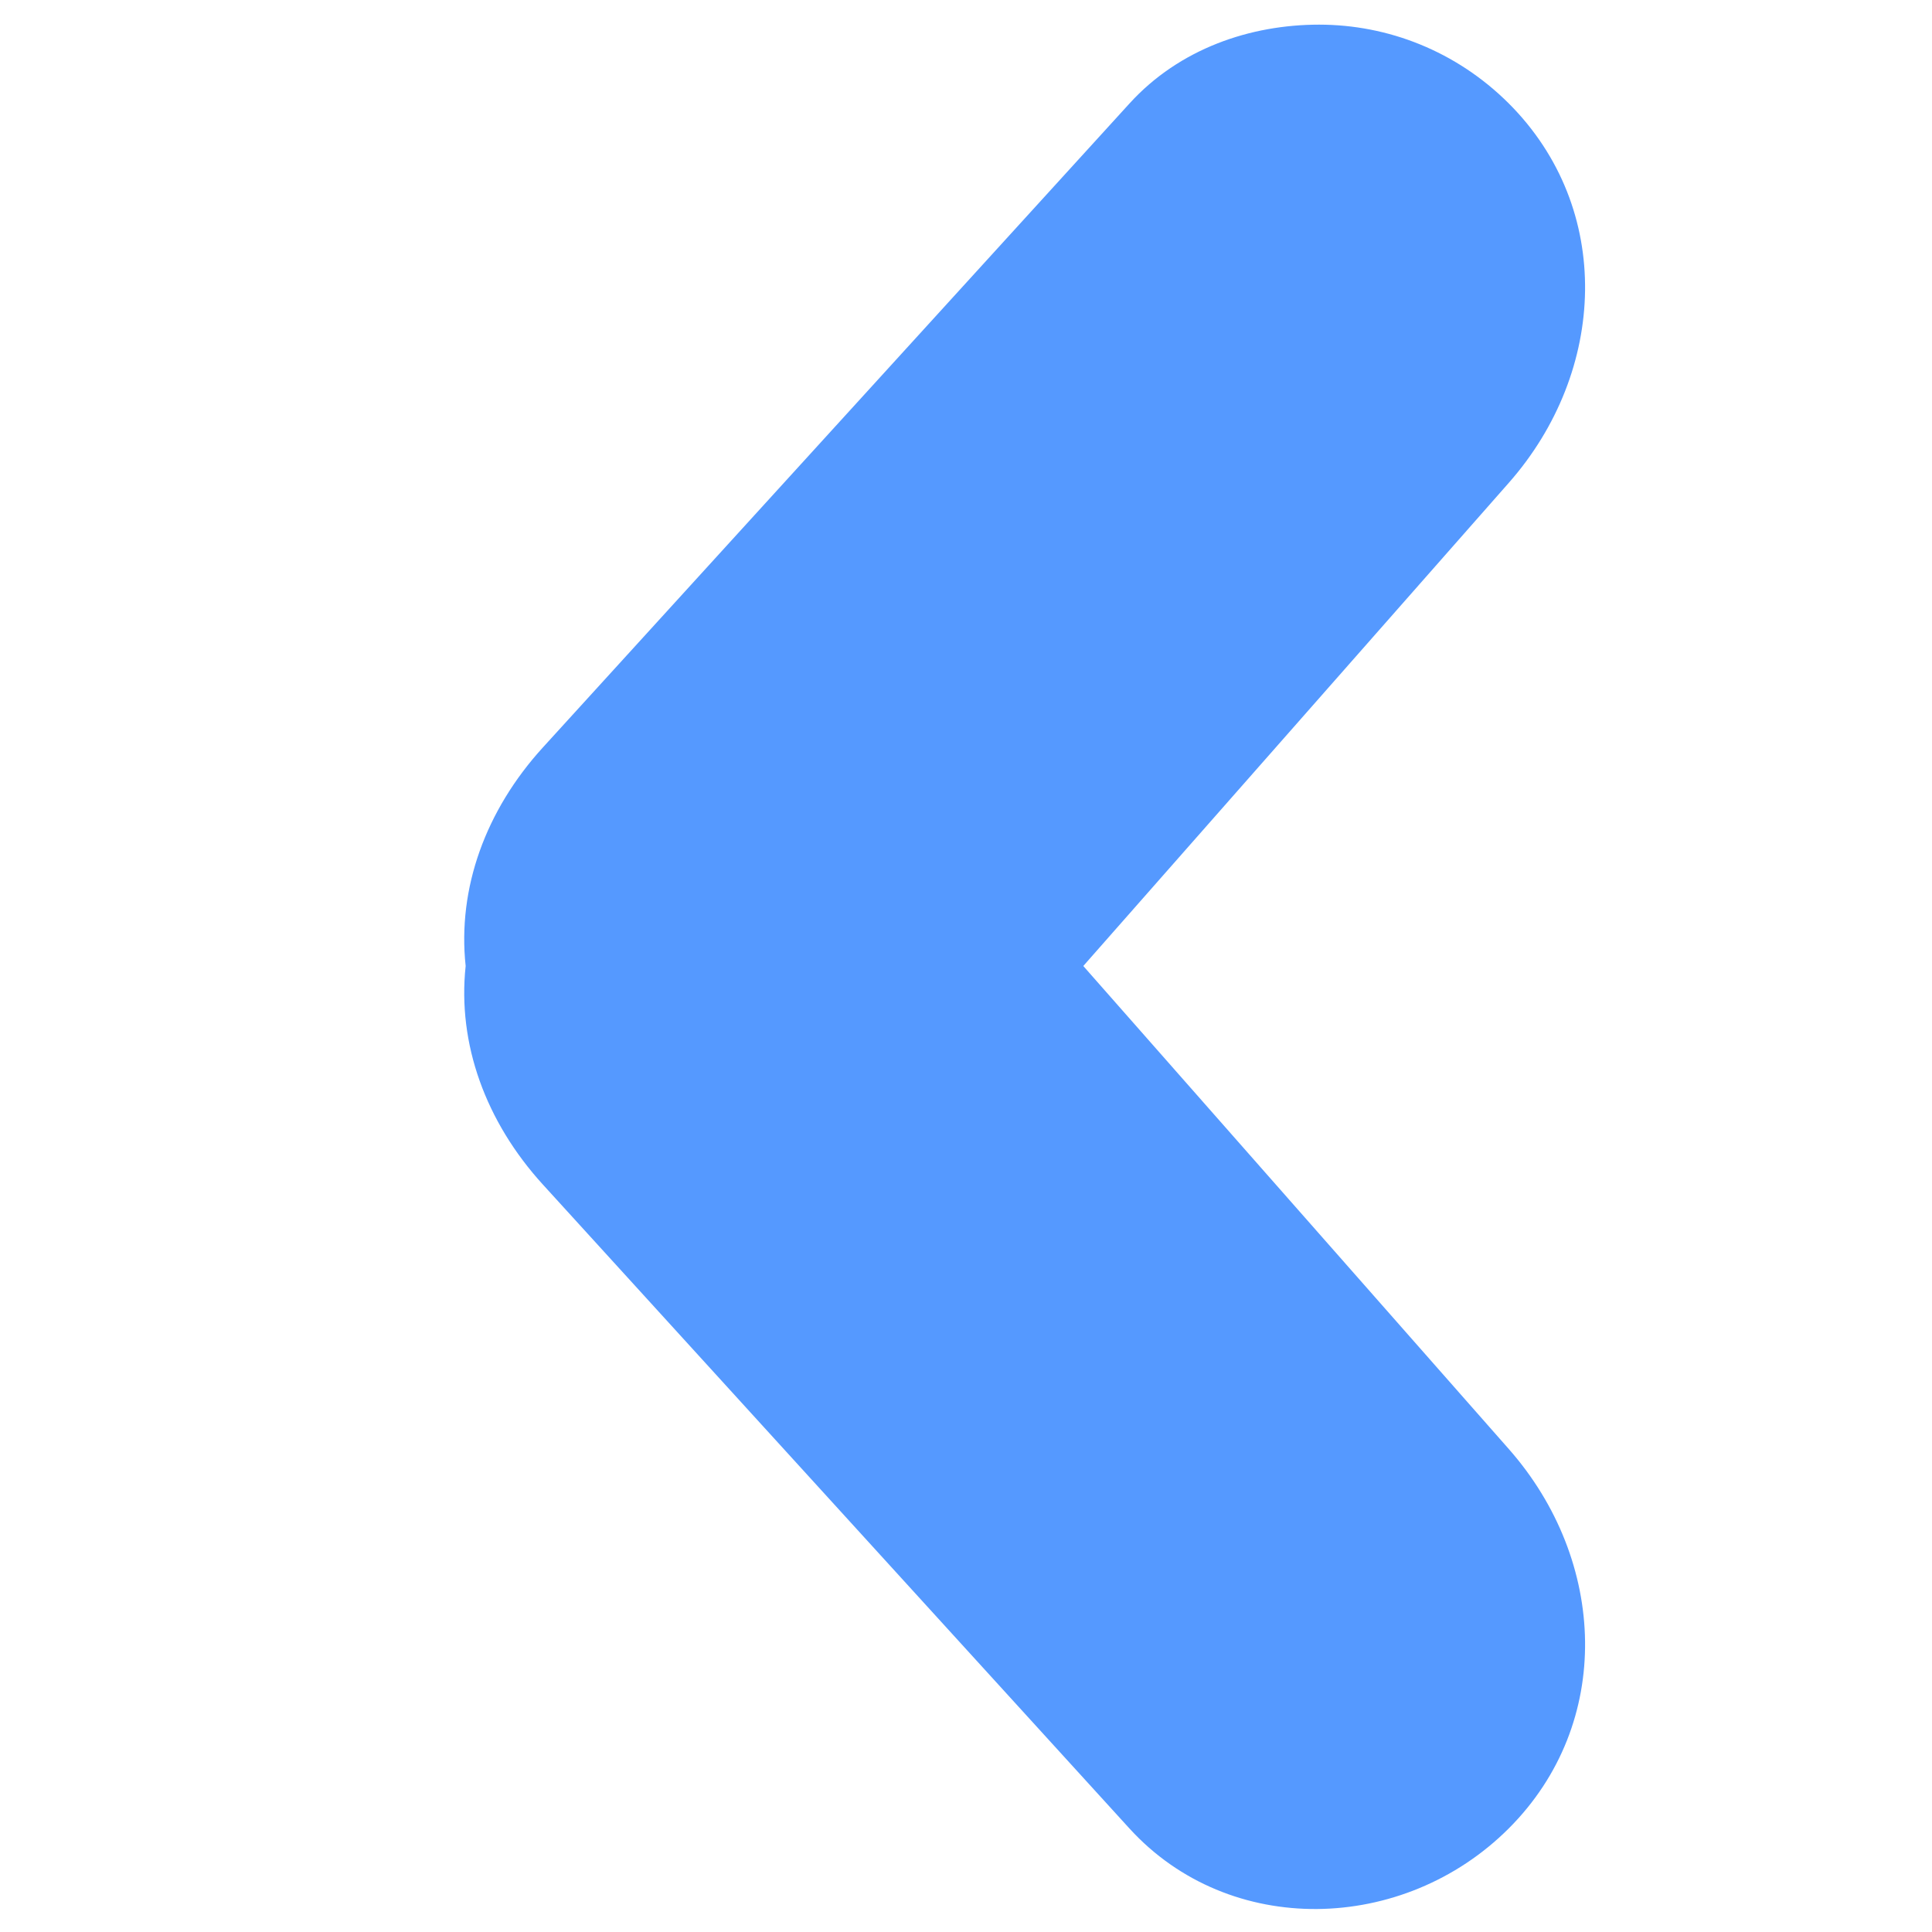 <?xml version="1.0" encoding="UTF-8" standalone="no"?>
<!-- Created with Inkscape (http://www.inkscape.org/) -->

<svg
   width="48"
   height="48"
   viewBox="0 0 12.7 12.7"
   version="1.1"
   id="svg5"
   inkscape:version="1.2.1 (9c6d41e410, 2022-07-14)"
   sodipodi:docname="left.svg"
   xmlns:inkscape="http://www.inkscape.org/namespaces/inkscape"
   xmlns:sodipodi="http://sodipodi.sourceforge.net/DTD/sodipodi-0.dtd"
   xmlns="http://www.w3.org/2000/svg"
   xmlns:svg="http://www.w3.org/2000/svg">
  <sodipodi:namedview
     id="namedview7"
     pagecolor="#ffffff"
     bordercolor="#000000"
     borderopacity="0.25"
     inkscape:showpageshadow="2"
     inkscape:pageopacity="0.0"
     inkscape:pagecheckerboard="0"
     inkscape:deskcolor="#d1d1d1"
     inkscape:document-units="px"
     showgrid="true"
     inkscape:zoom="4.4195761"
     inkscape:cx="91.637748"
     inkscape:cy="82.36084"
     inkscape:window-width="1920"
     inkscape:window-height="1057"
     inkscape:window-x="-8"
     inkscape:window-y="-8"
     inkscape:window-maximized="1"
     inkscape:current-layer="layer1">
    <inkscape:grid
       type="xygrid"
       id="grid1049"
       empspacing="4" />
  </sodipodi:namedview>
  <defs
     id="defs2" />
  <g
     inkscape:label="Ebene 1"
     inkscape:groupmode="layer"
     id="layer1">
    <path
       id="rect3857"
       style="fill:#5599ff;fill-opacity:1;stroke-width:2.733"
       d="m 8.671,0.162 c 0.451,0 0.901,0.173 1.247,0.518 0.691,0.691 0.646,1.761 0,2.494 L 7.121,6.35 9.918,9.525 c 0.646,0.733 0.691,1.803 -3e-7,2.494 -0.691,0.691 -1.836,0.722 -2.494,0 L 3.568,7.786 C 3.193,7.374 3.006,6.862 3.061,6.35 3.006,5.838 3.193,5.326 3.568,4.914 L 7.424,0.681 C 7.753,0.319 8.22,0.162 8.671,0.162 Z"
       sodipodi:nodetypes="ssscsssscsss" />
  </g>
</svg>
